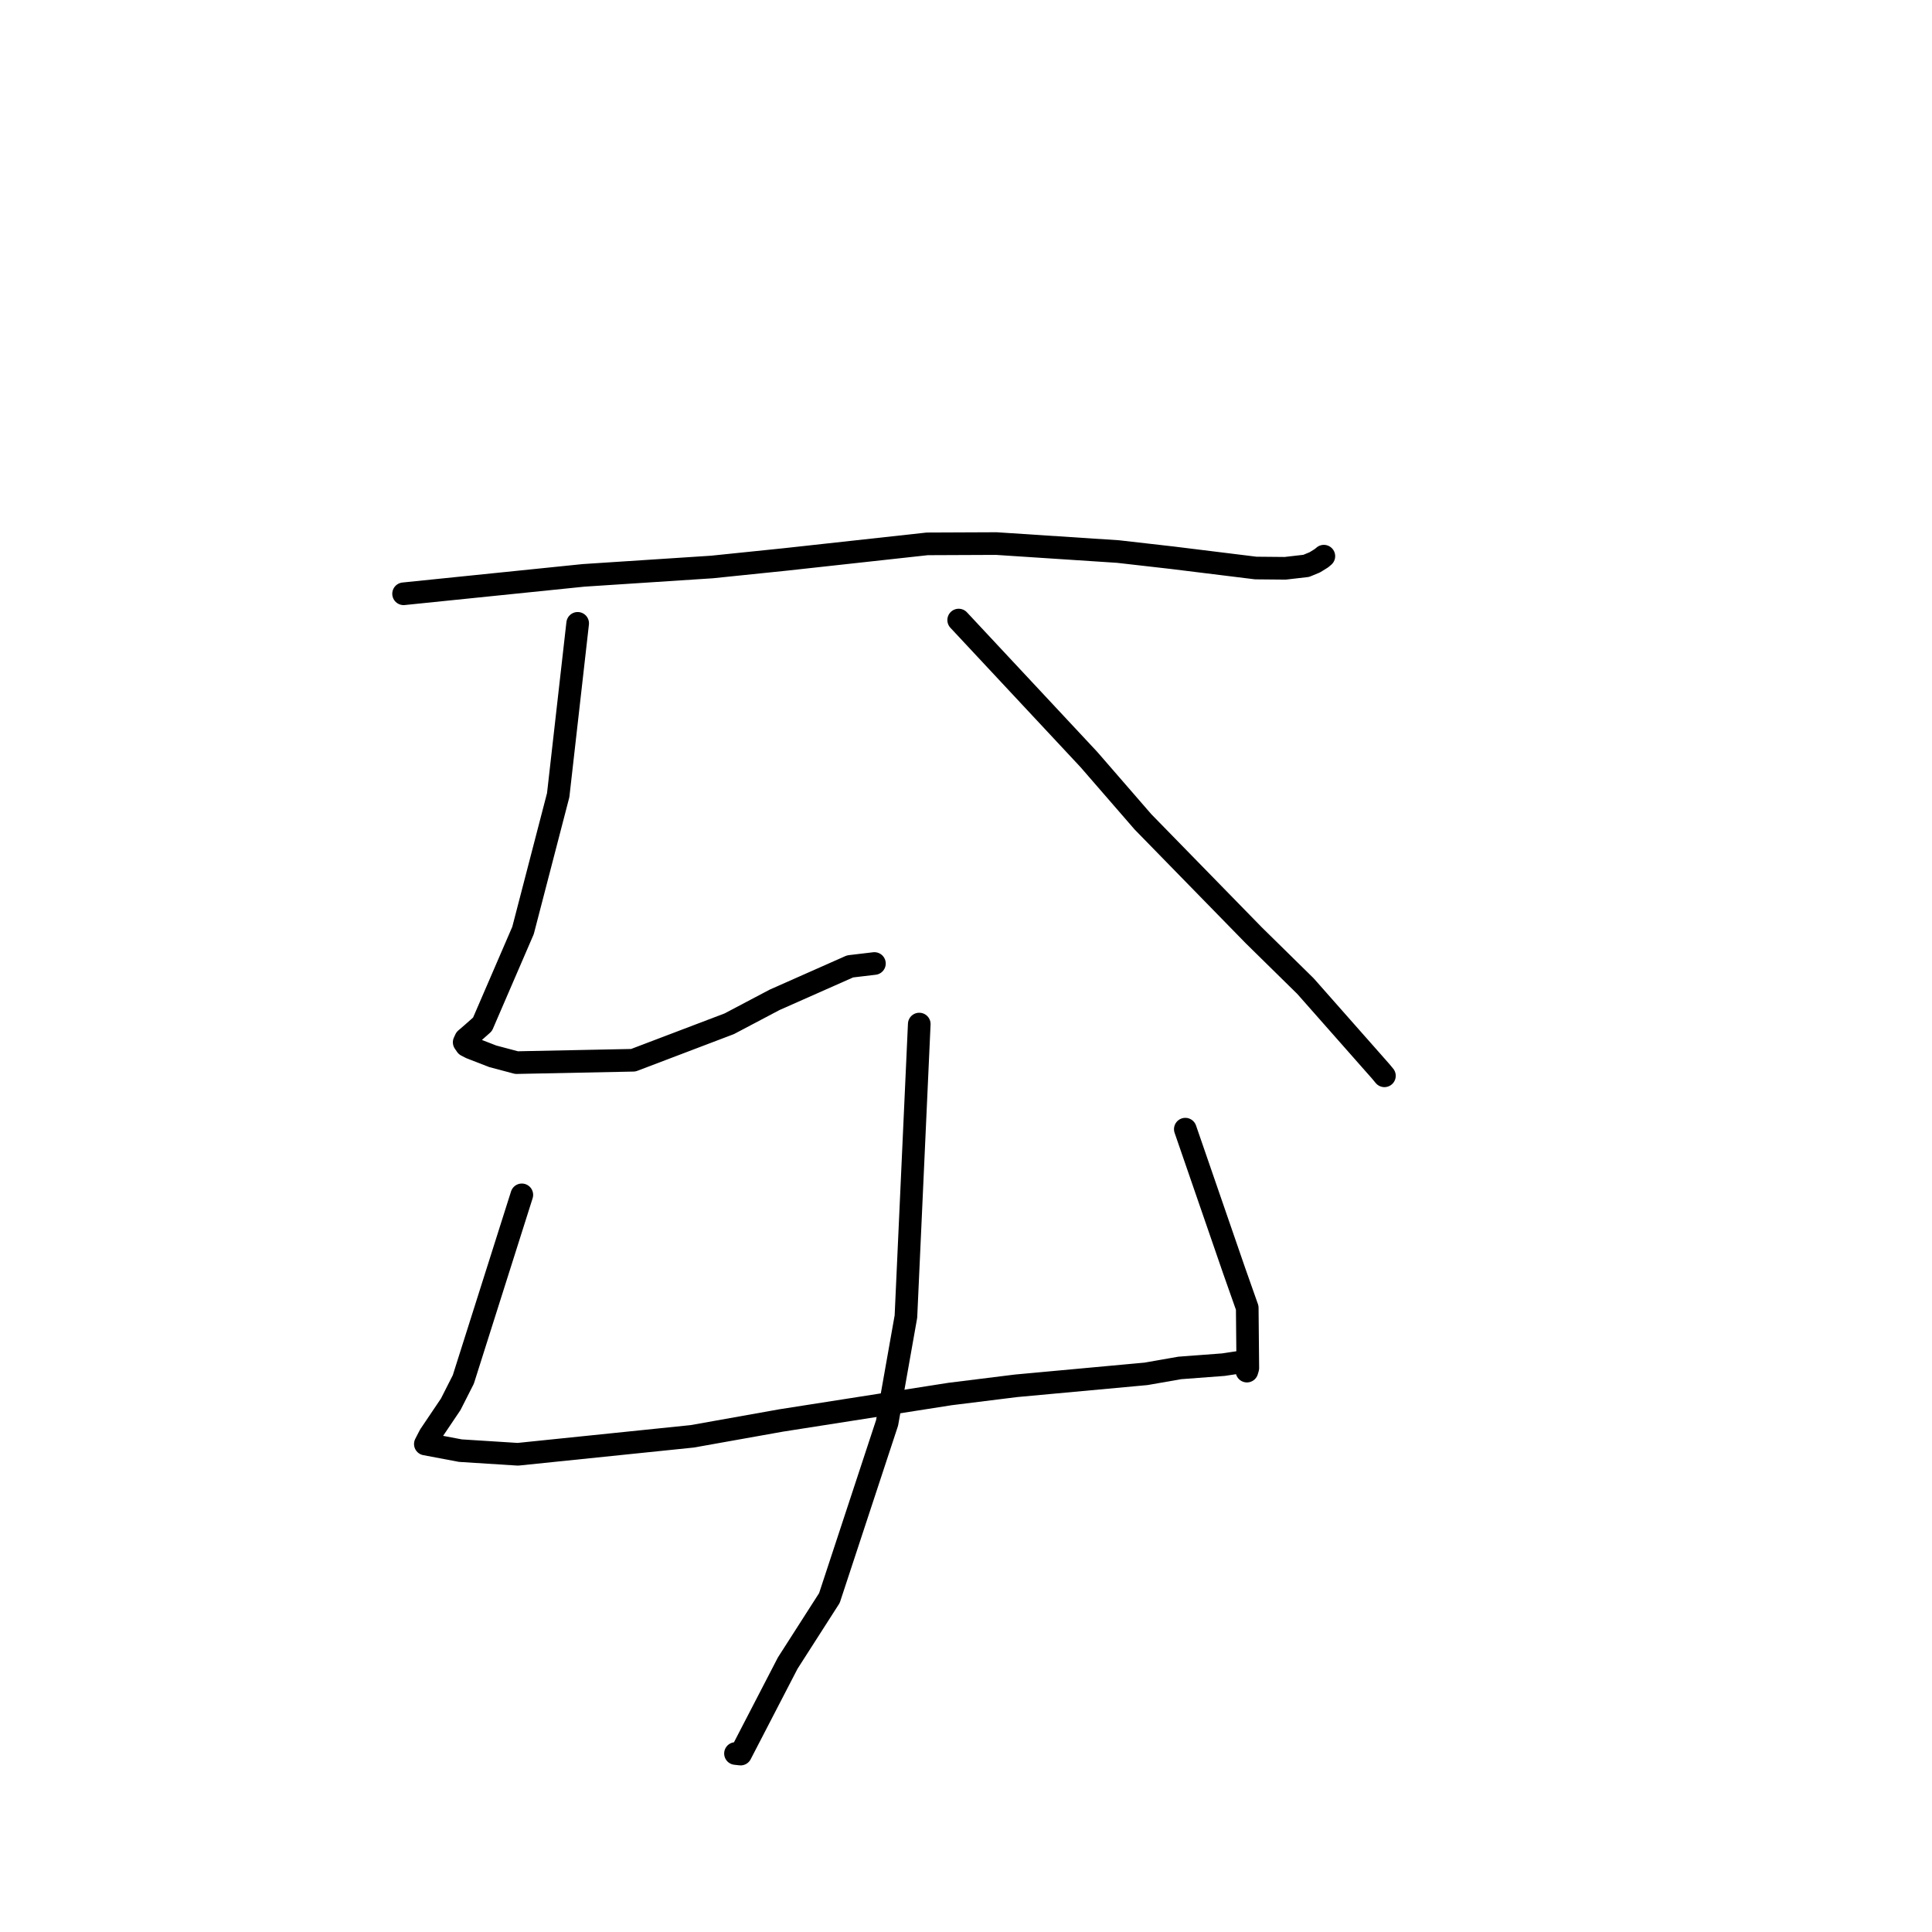 <?xml version="1.0" standalone="no"?>
    <svg width="256" height="256" xmlns="http://www.w3.org/2000/svg" version="1.1">
    <polyline stroke="black" stroke-width="3" stroke-linecap="round" fill="transparent" stroke-linejoin="round" points="53.477 78.679 77.325 76.24 94.337 75.129 104.083 74.126 122.865 72.065 132.015 72.026 148.147 73.083 155.308 73.899 166.395 75.266 170.294 75.302 173.083 74.98 174.226 74.507 175.113 73.955 175.369 73.738 175.418 73.696 " />
        <polyline stroke="black" stroke-width="3" stroke-linecap="round" fill="transparent" stroke-linejoin="round" points="76.544 82.596 73.964 105.356 69.303 123.291 63.931 135.73 62.565 136.94 61.705 137.679 61.507 138.108 61.801 138.535 62.403 138.844 65.288 139.964 68.449 140.803 83.915 140.489 96.631 135.654 102.64 132.483 112.641 128.052 115.659 127.694 115.865 127.67 " />
        <polyline stroke="black" stroke-width="3" stroke-linecap="round" fill="transparent" stroke-linejoin="round" points="127.03 82.161 144.289 100.646 151.454 108.903 166.136 123.938 172.984 130.669 182.955 141.962 183.443 142.55 " />
        <polyline stroke="black" stroke-width="3" stroke-linecap="round" fill="transparent" stroke-linejoin="round" points="69.145 158.325 61.391 182.787 59.721 186.081 56.969 190.164 56.743 190.594 56.533 191.004 56.36 191.34 61.011 192.217 68.619 192.699 91.732 190.32 103.515 188.218 125.892 184.713 134.638 183.626 151.859 182.041 156.324 181.259 162.106 180.824 164.182 180.511 164.389 180.48 164.4 180.478 164.405 180.478 " />
        <polyline stroke="black" stroke-width="3" stroke-linecap="round" fill="transparent" stroke-linejoin="round" points="157.06 149.62 163.498 168.281 165.266 173.293 165.342 181.279 165.224 181.679 " />
        <polyline stroke="black" stroke-width="3" stroke-linecap="round" fill="transparent" stroke-linejoin="round" points="121.807 135.693 120.04 174.45 117.544 188.534 109.901 211.747 104.377 220.37 98.134 232.425 97.456 232.349 " />
        </svg>